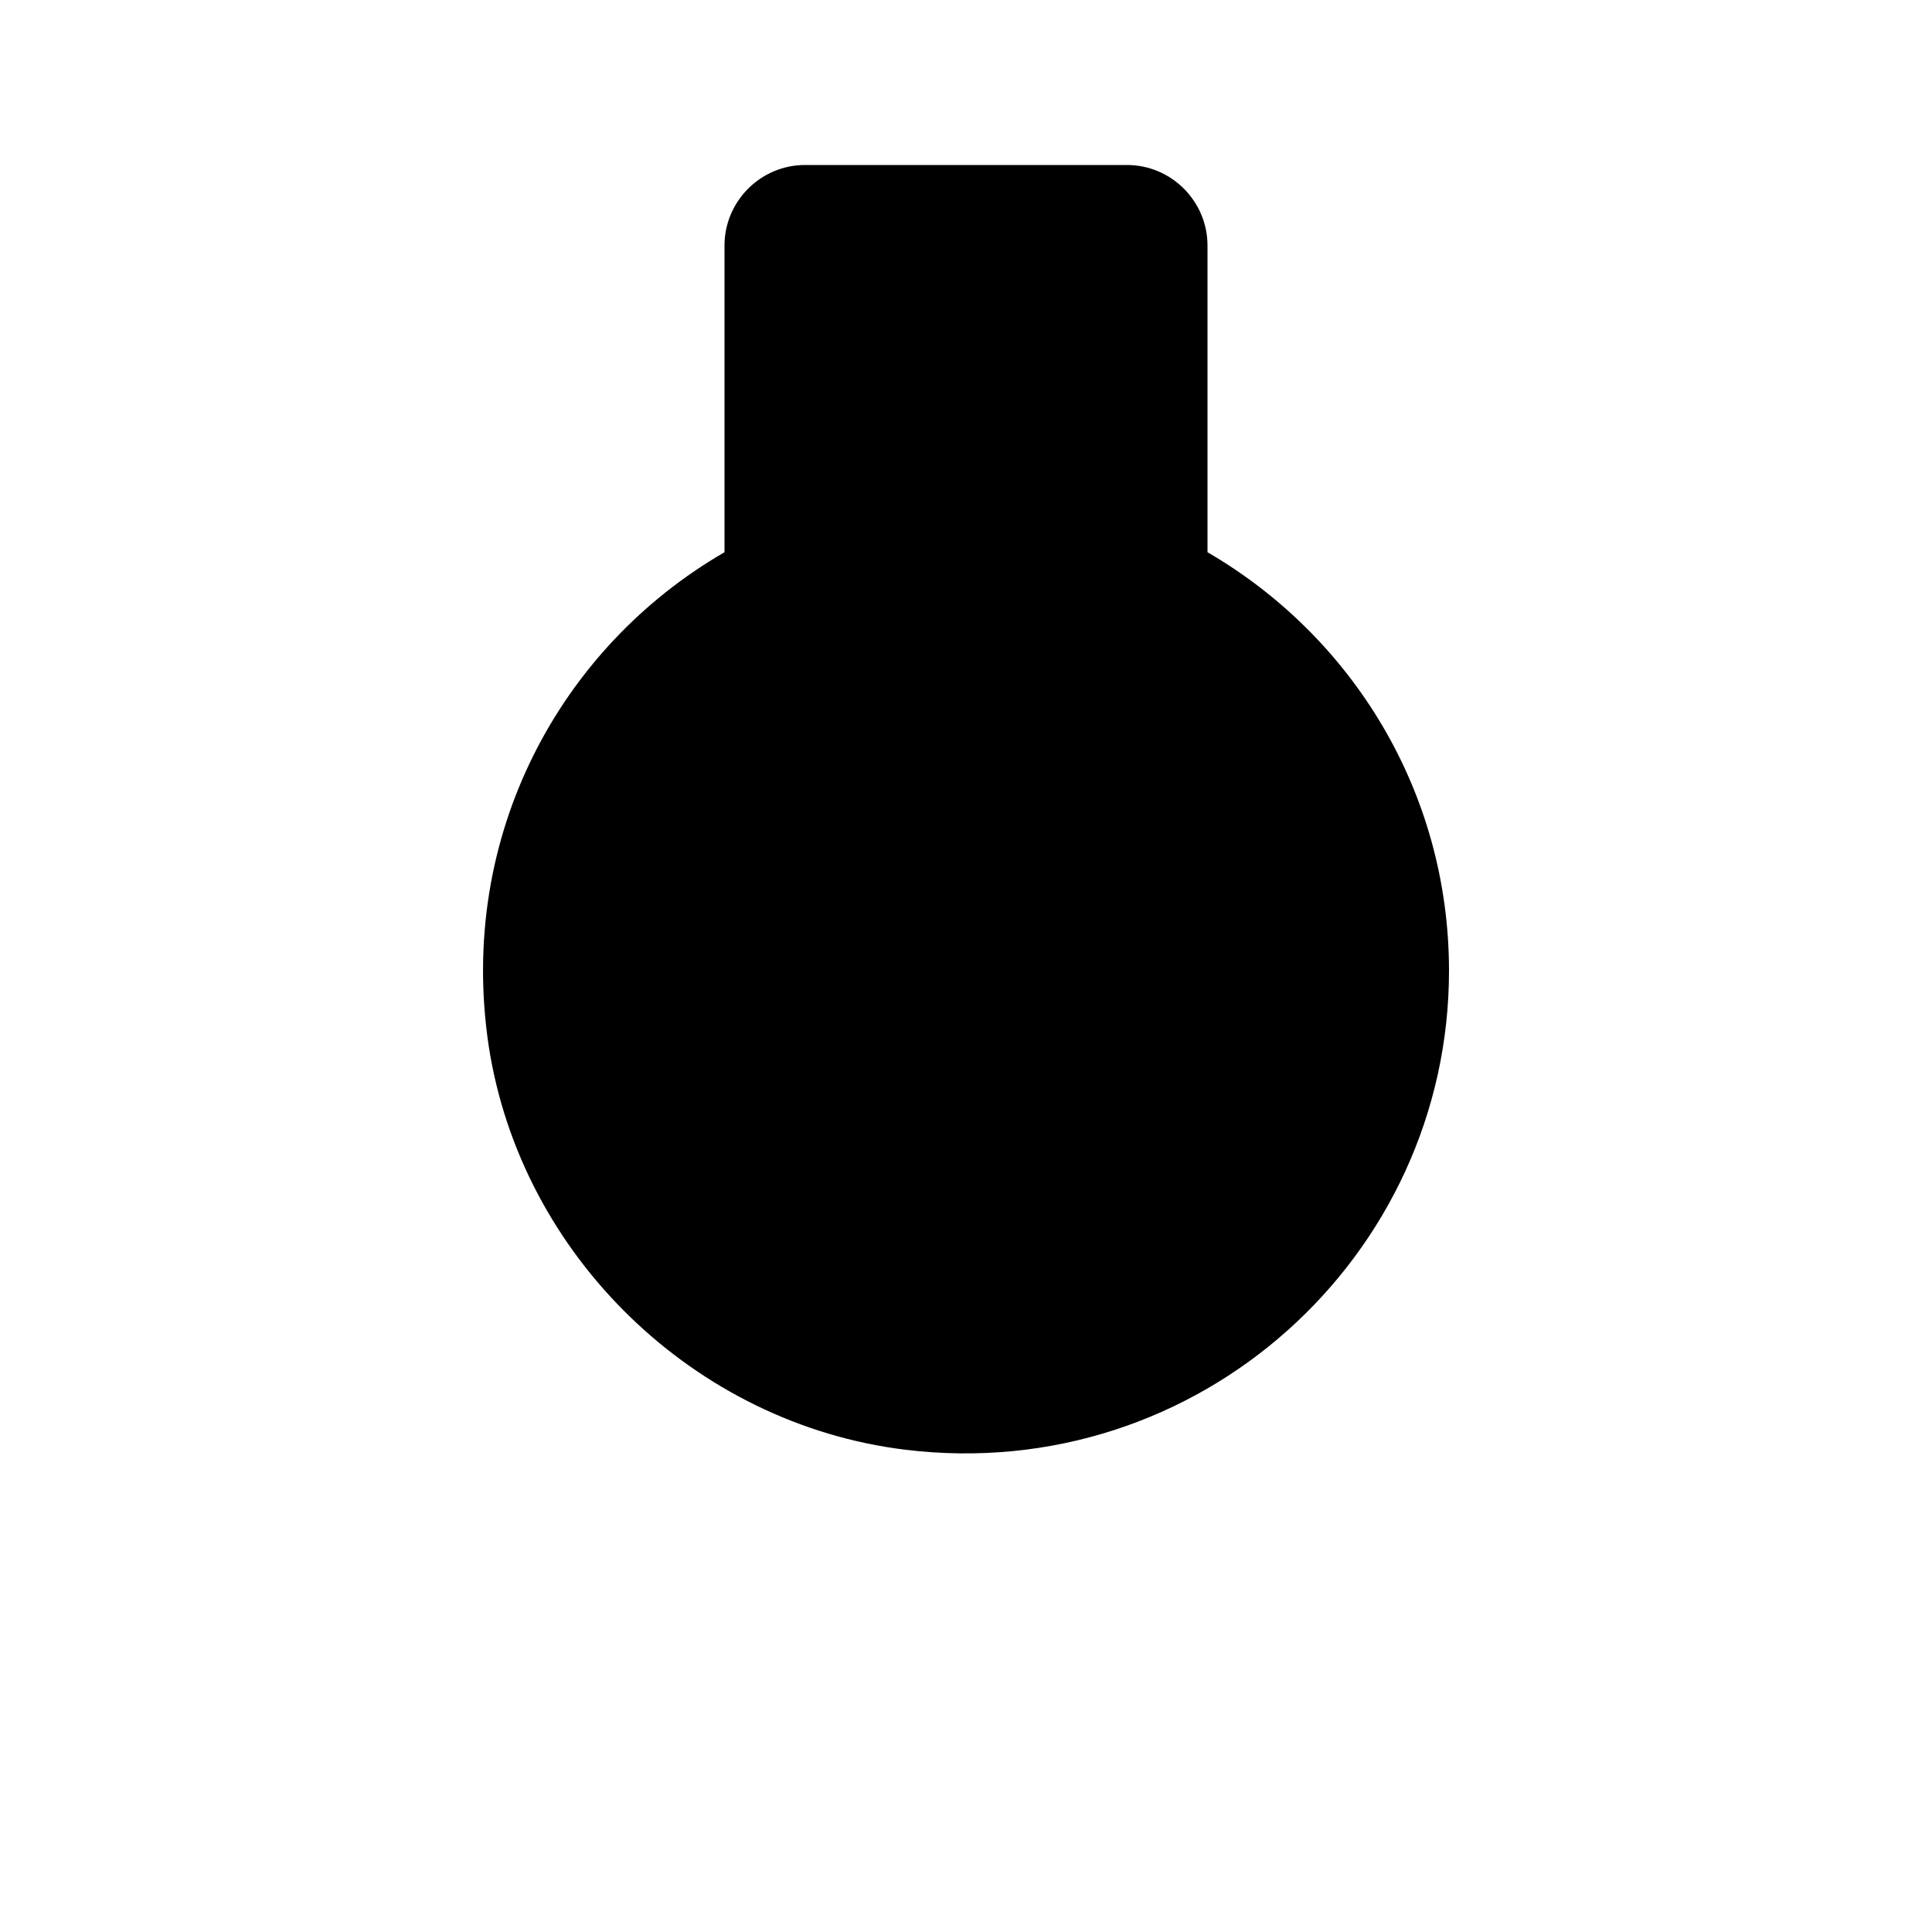 <?xml version="1.0"?>
	<svg xmlns="http://www.w3.org/2000/svg" 
		width="30" 
		height="30" 
		viewbox="0 0 30 30" 
		code="80712" 
		 transform=""
		><path d="M18.75 8.575L18.75 3.812C18.75 3.125 18.188 2.562 17.5 2.562L12.5 2.562C11.812 2.562 11.25 3.125 11.25 3.812L11.25 8.575C8.7 10.05 7.1 12.975 7.588 16.238 8.088 19.5 10.787 22.113 14.062 22.512 18.613 23.062 22.5 19.512 22.5 15.075 22.5 12.287 20.988 9.875 18.75 8.575Z"/>
	</svg>
	